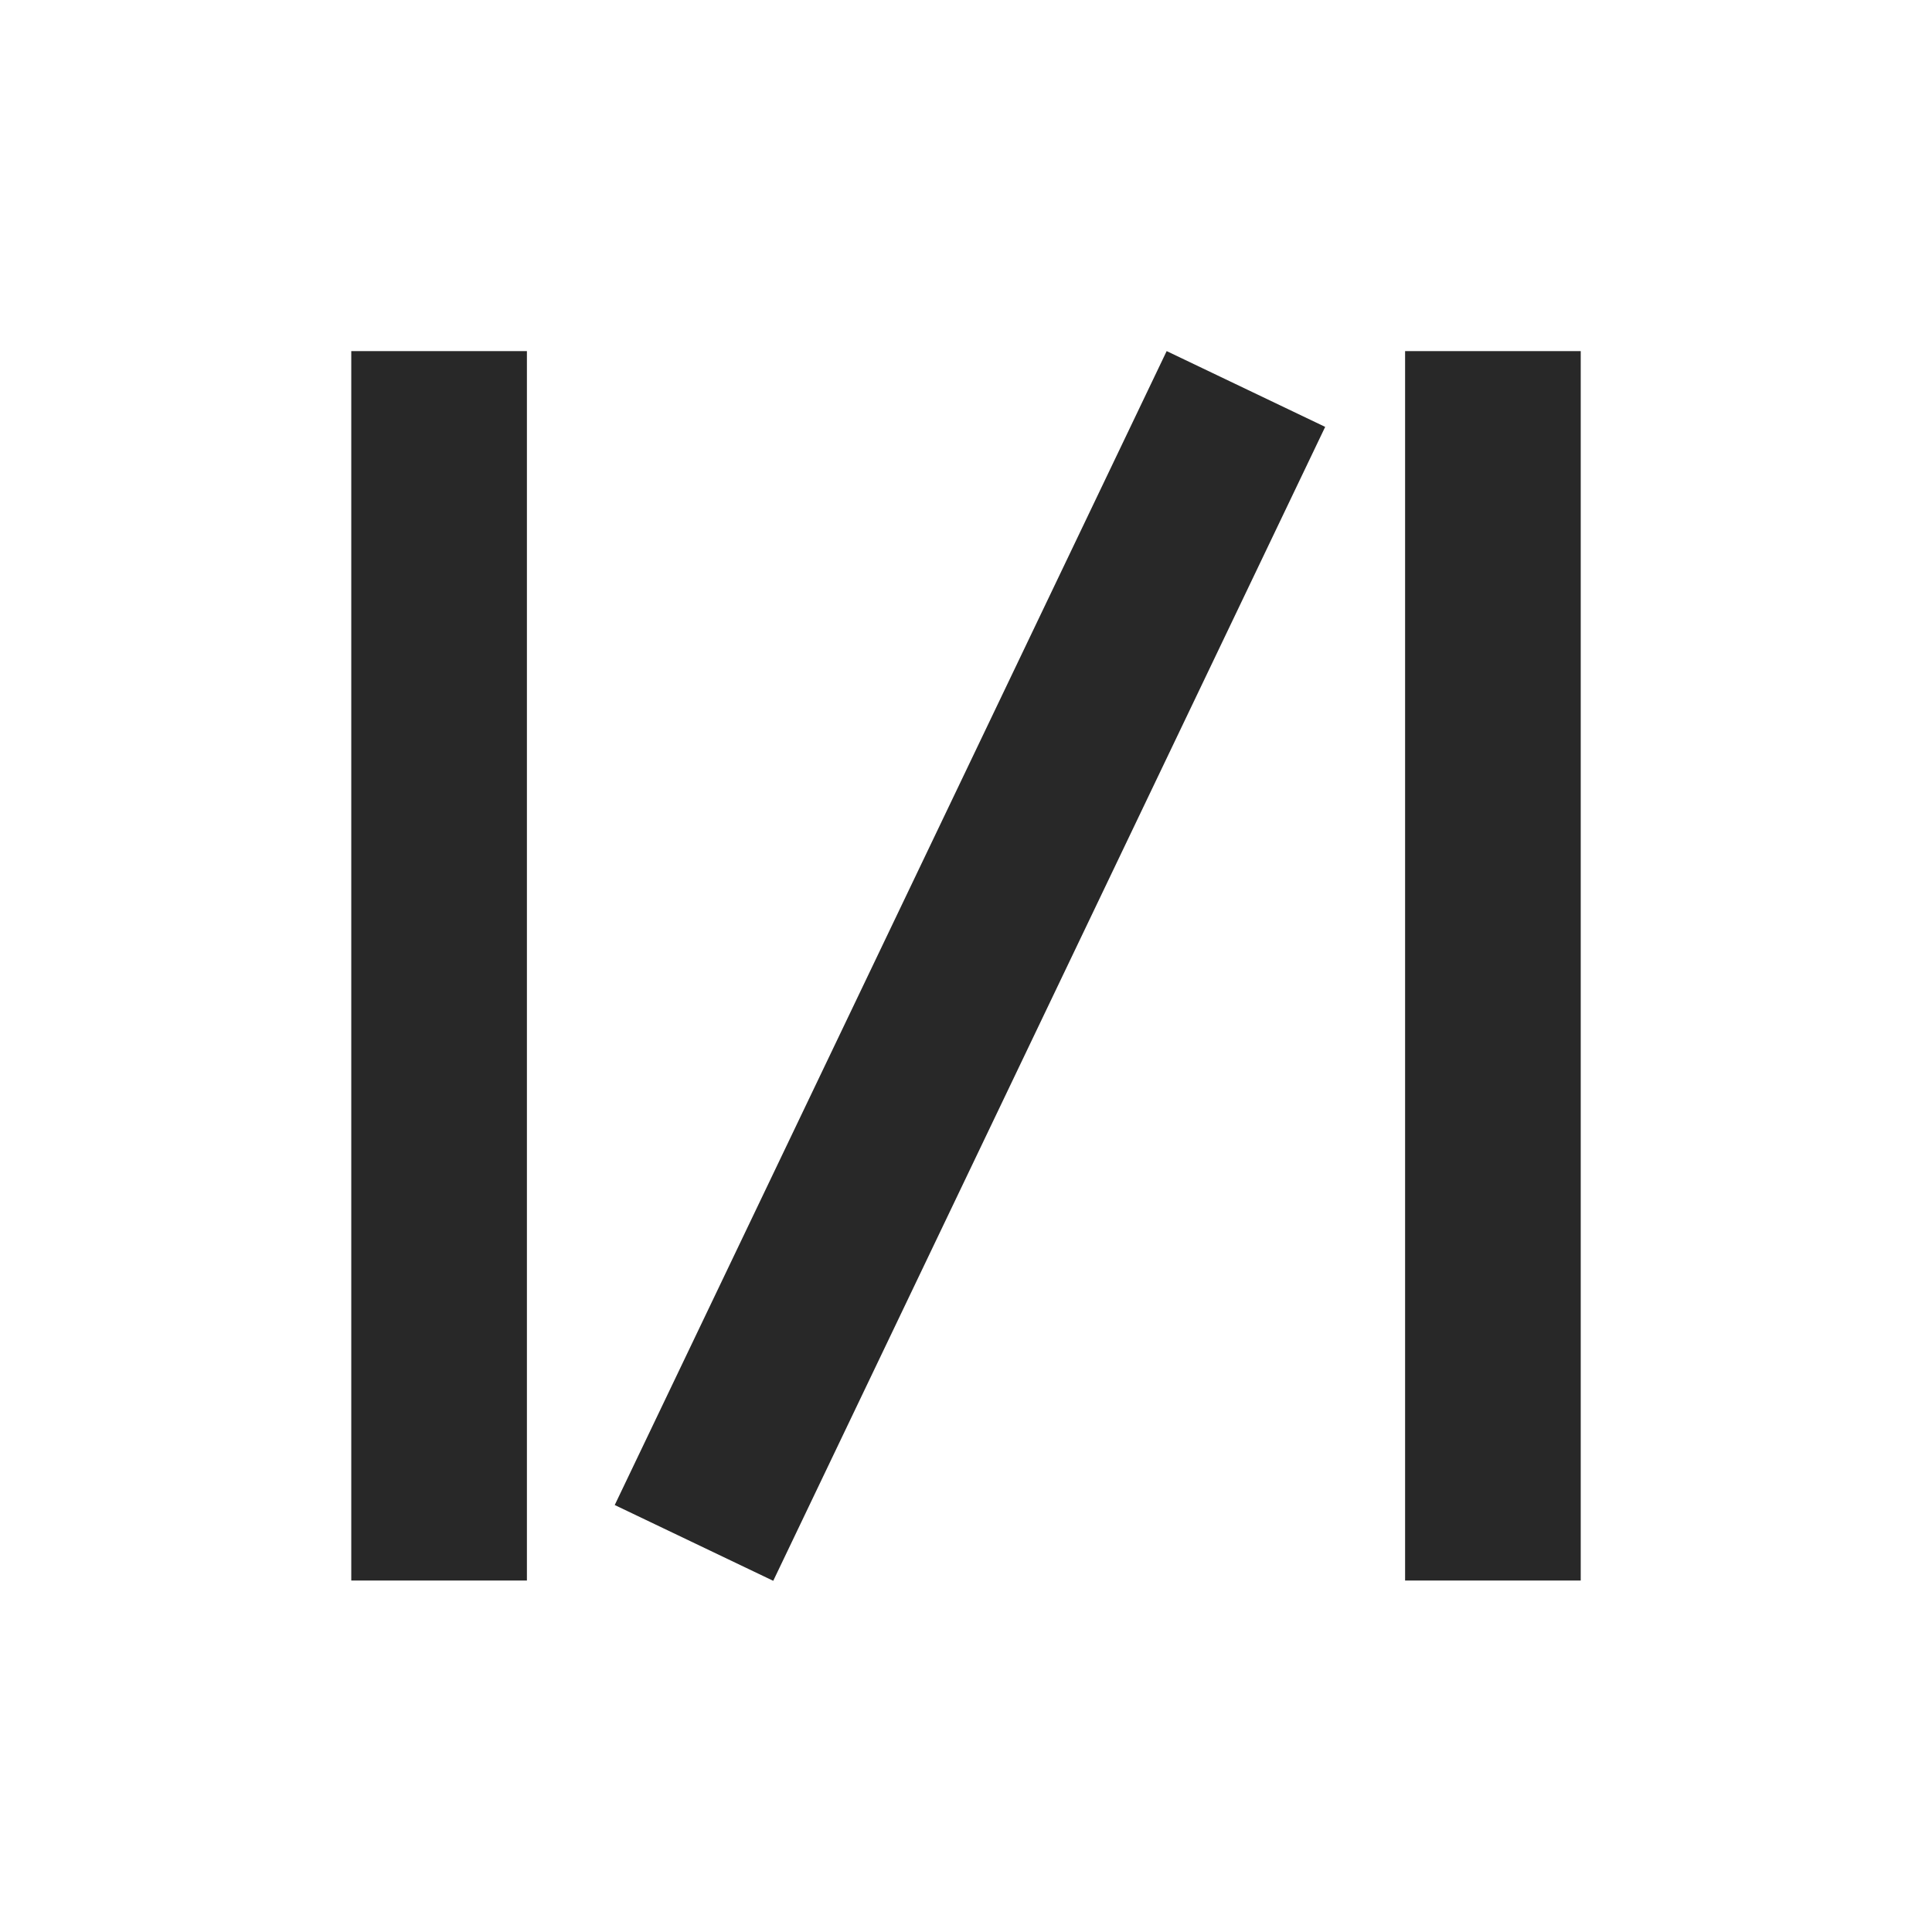 <svg width="22" height="22" version="1.1" xmlns="http://www.w3.org/2000/svg">
  <defs>
    <style id="current-color-scheme" type="text/css">.ColorScheme-Text { color:#282828; } .ColorScheme-Highlight { color:#458588; }</style>
  </defs>
  <path class="ColorScheme-Text" d="m4 3.998v14h2v-14zm9.285 0-6.285 13.14 1.805 0.863 6.285-13.14zm2.715 0v14h2v-14z" fill="currentColor"/>
</svg>
